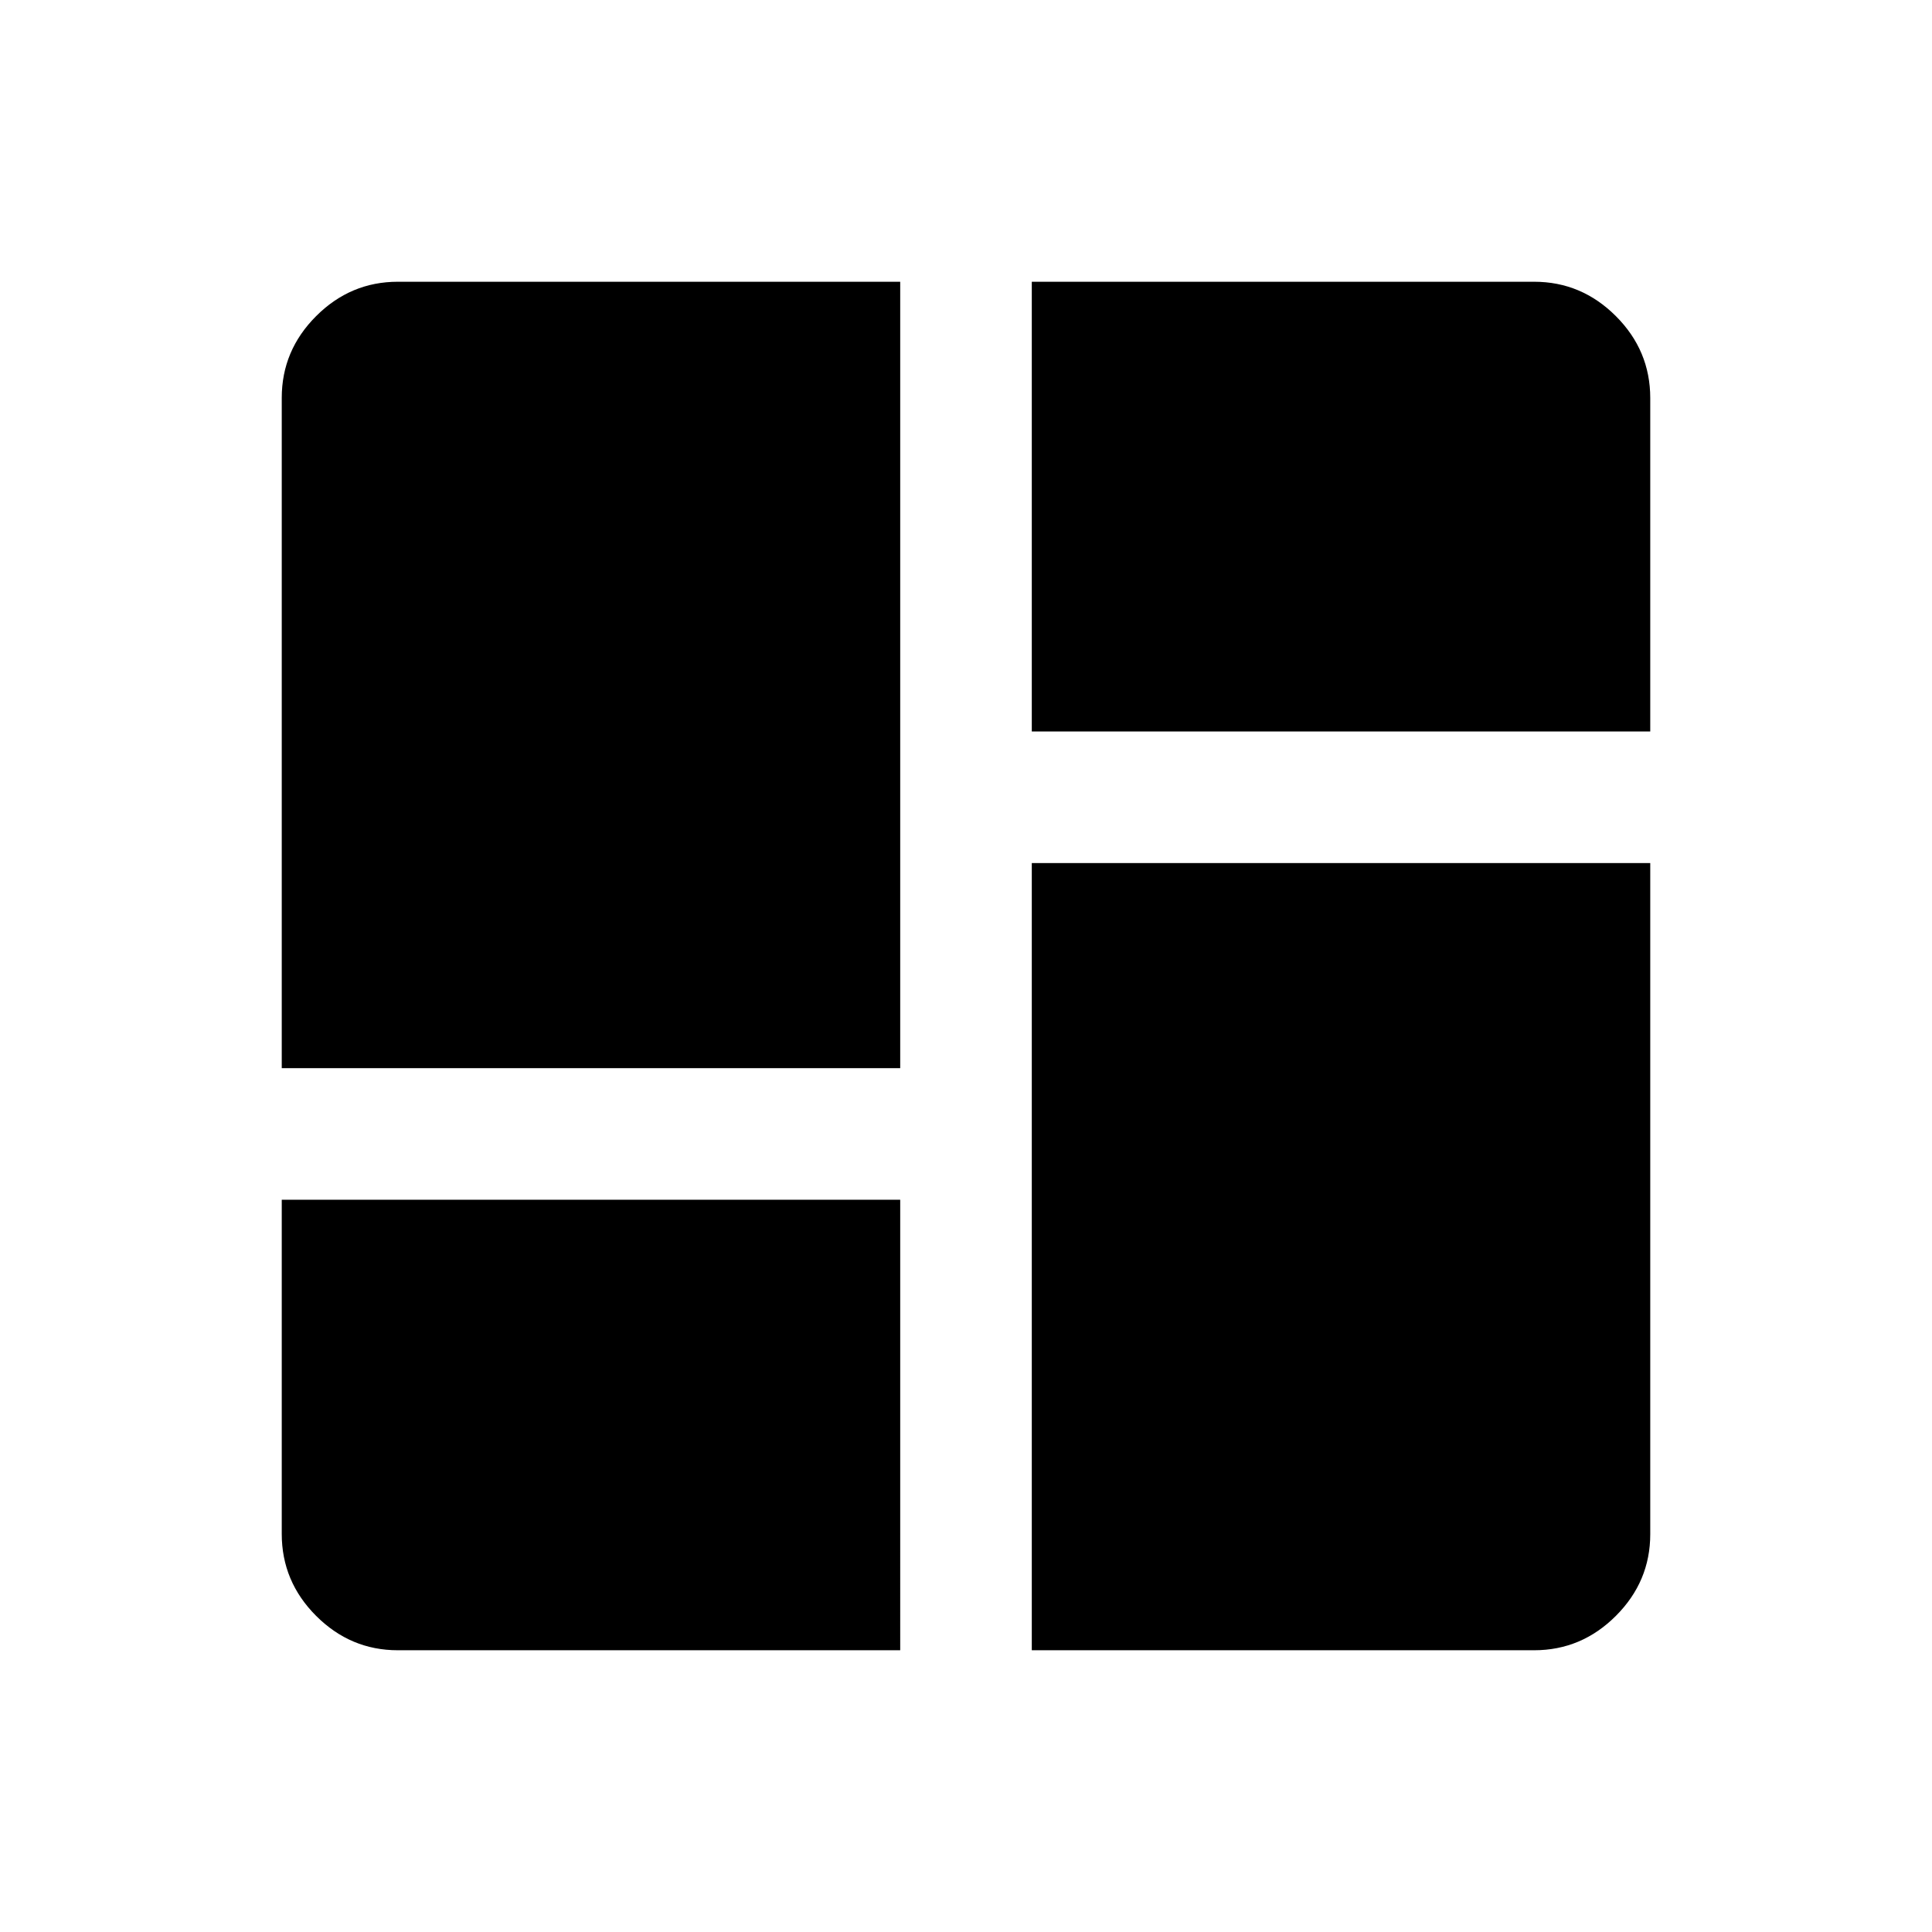 <svg xmlns="http://www.w3.org/2000/svg" height="48" viewBox="0 -960 960 960" width="48"><path d="M140-429.23v-333.08q0-23.53 17.08-40.61T197.69-820h249.62v390.77H140ZM512.69-820h249.62q23.53 0 40.61 17.08T820-762.18v165.64H512.69V-820Zm0 680v-391.15H820v333.46q0 23.53-17.08 40.61T762.31-140H512.69ZM140-363.85h307.31V-140H197.69q-23.53 0-40.61-17.08T140-197.82v-166.03Z"/></svg>